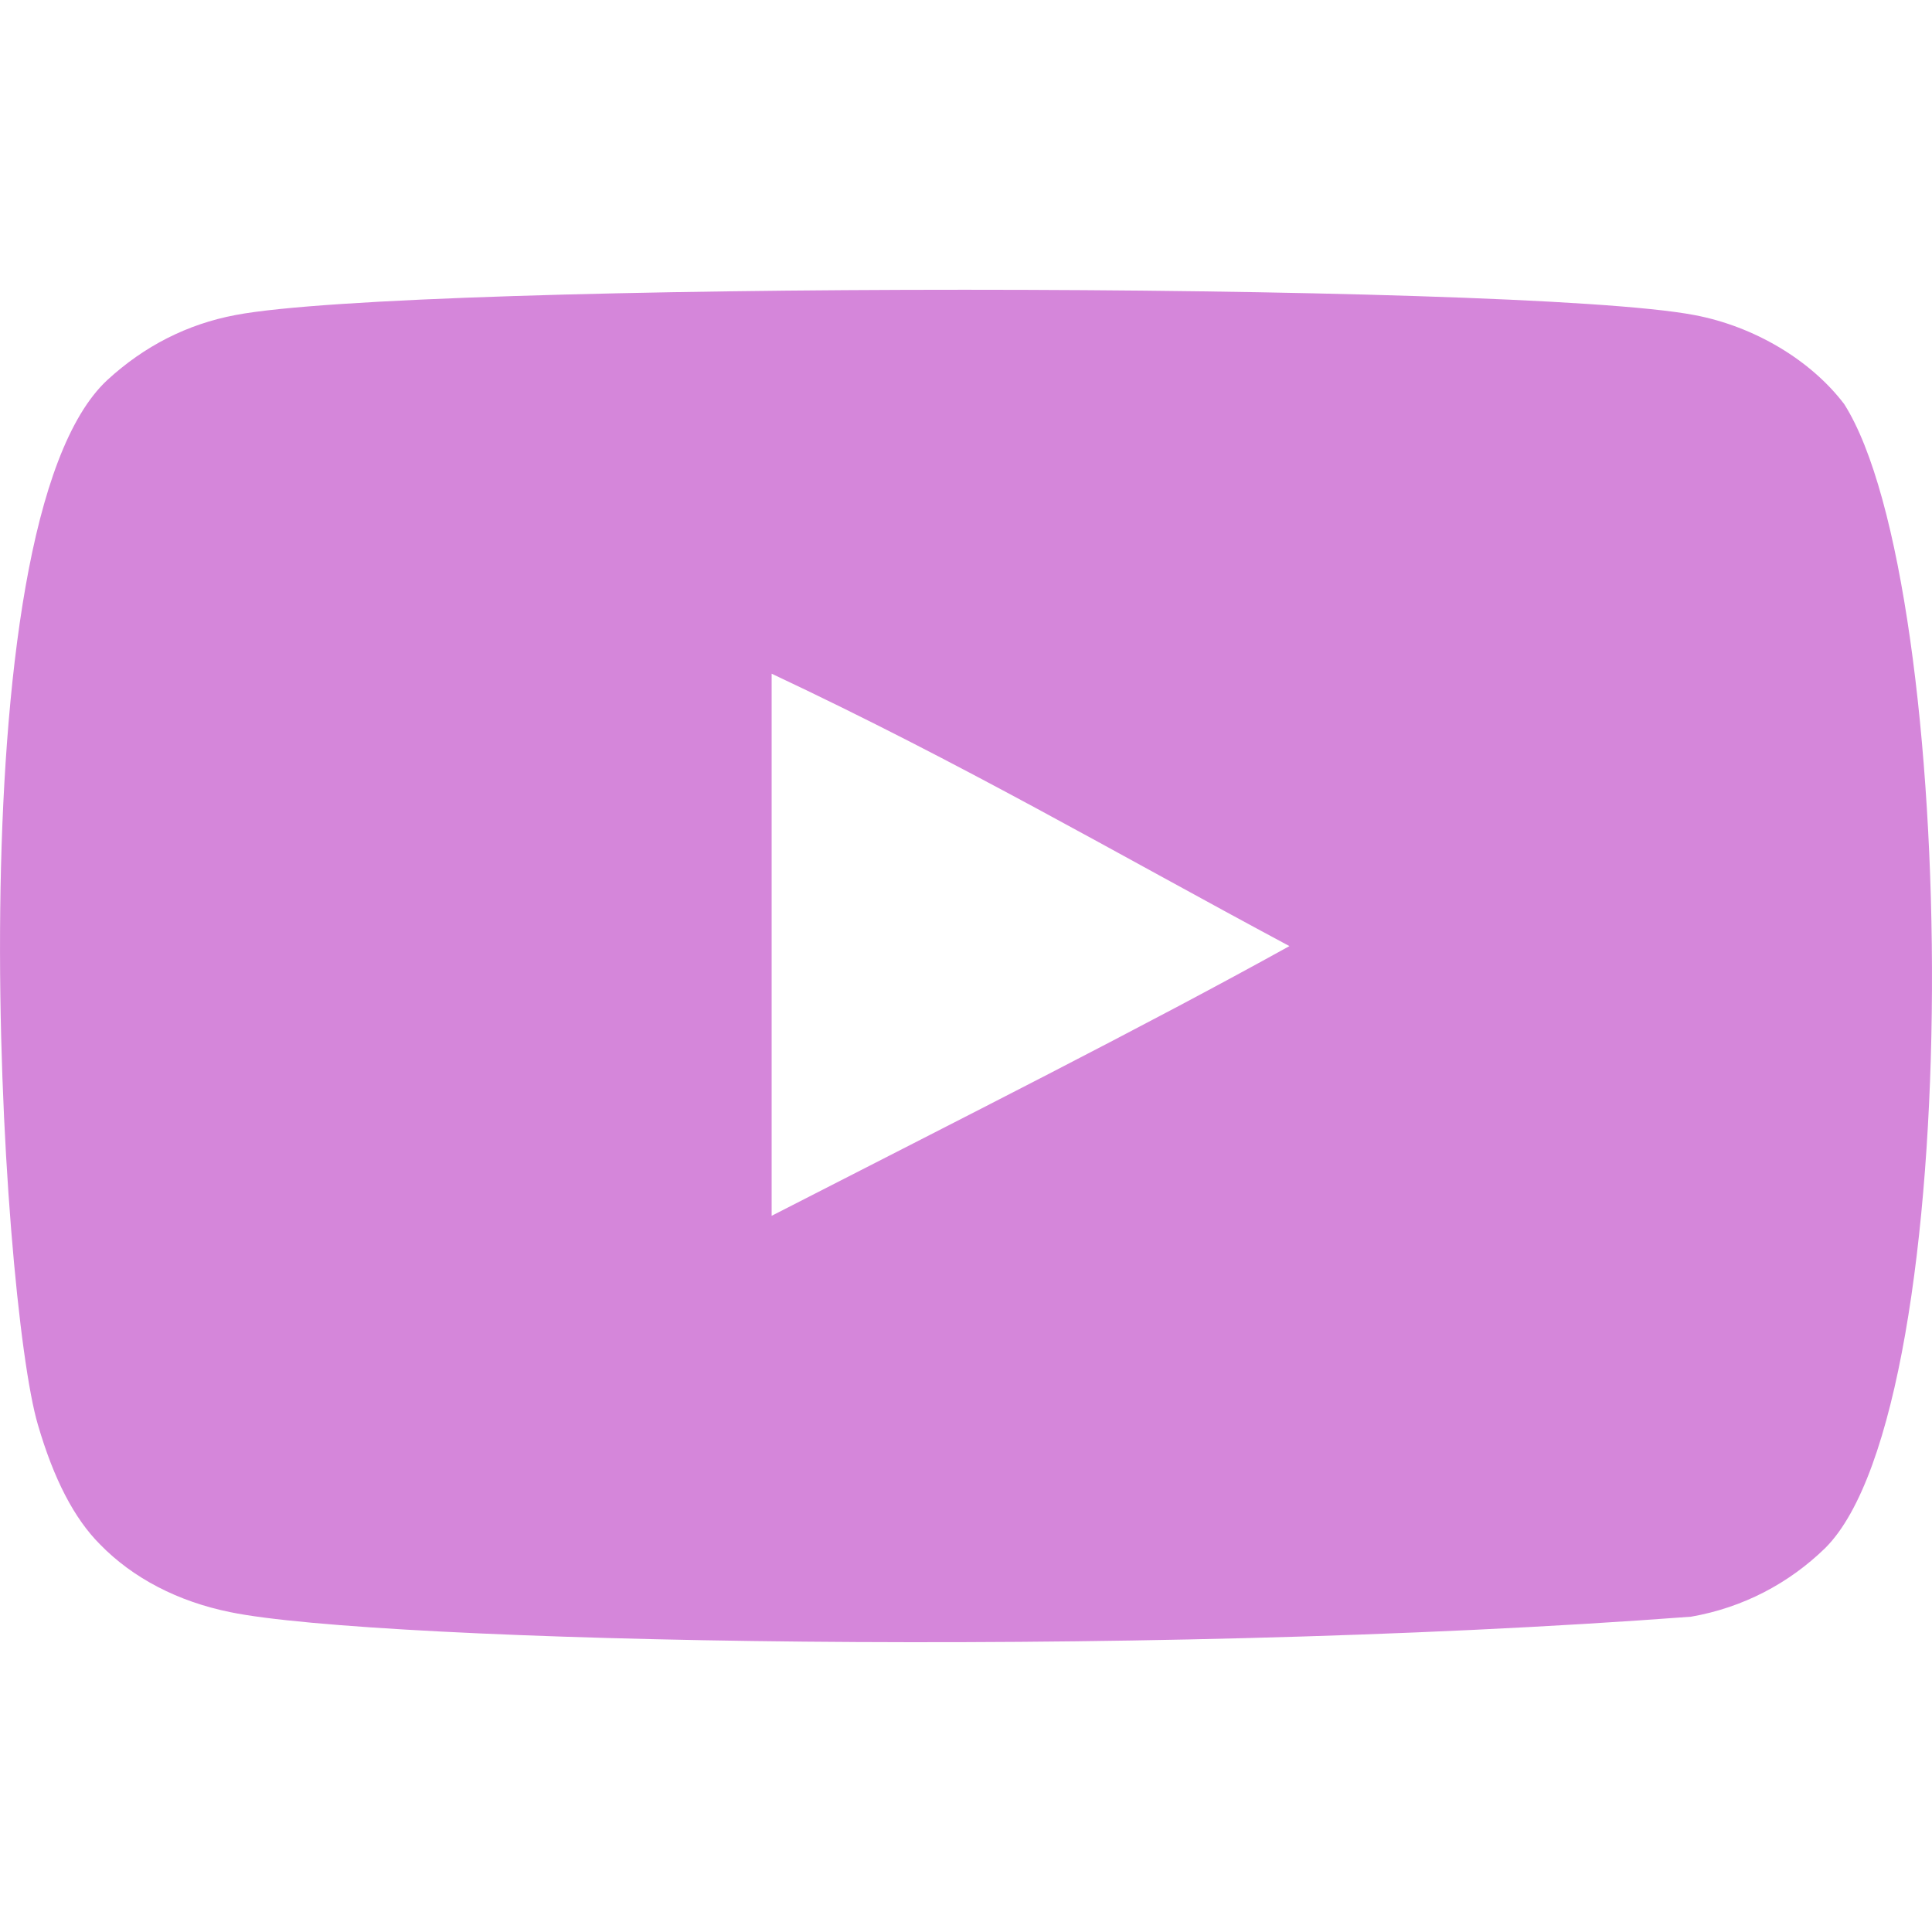 <?xml version="1.0" encoding="UTF-8" standalone="no"?>
<!-- Uploaded to: SVG Repo, www.svgrepo.com, Generator: SVG Repo Mixer Tools -->
<svg width="800px" height="800px" viewBox="0 -3 20 20" version="1.1" xmlns="http://www.w3.org/2000/svg" xmlns:xlink="http://www.w3.org/1999/xlink">
    
    <title>youtube [#168]</title>
    <desc>Created with Sketch.</desc>
    <defs>

</defs>
    <g id="Page-1" stroke="none" stroke-width="1" fill="none" fill-rule="evenodd">
        <g id="Dribbble-Light-Preview" transform="translate(-300, -7442)" fill="#d586da">
            <g id="icons" transform="translate(56, 160)">
                <path d="M251.988,7291.586 L251.988,7285.974 C253.981,7286.912 255.524,7287.817 257.348,7288.794 C255.843,7289.628 253.981,7290.565 251.988,7291.586 M263.091,7283.183 C262.747,7282.73 262.162,7282.378 261.538,7282.261 C259.705,7281.913 248.271,7281.912 246.439,7282.261 C245.939,7282.355 245.494,7282.582 245.111,7282.934 C243.5,7284.429 244.005,7292.452 244.393,7293.751 C244.557,7294.313 244.768,7294.719 245.034,7294.986 C245.376,7295.338 245.845,7295.58 246.384,7295.689 C247.893,7296.001 255.668,7296.175 261.506,7295.736 C262.044,7295.642 262.52,7295.391 262.896,7295.024 C264.386,7293.535 264.284,7285.062 263.091,7283.183" id="youtube-[#168]">

</path>
            </g>
        </g>
    </g>
</svg>